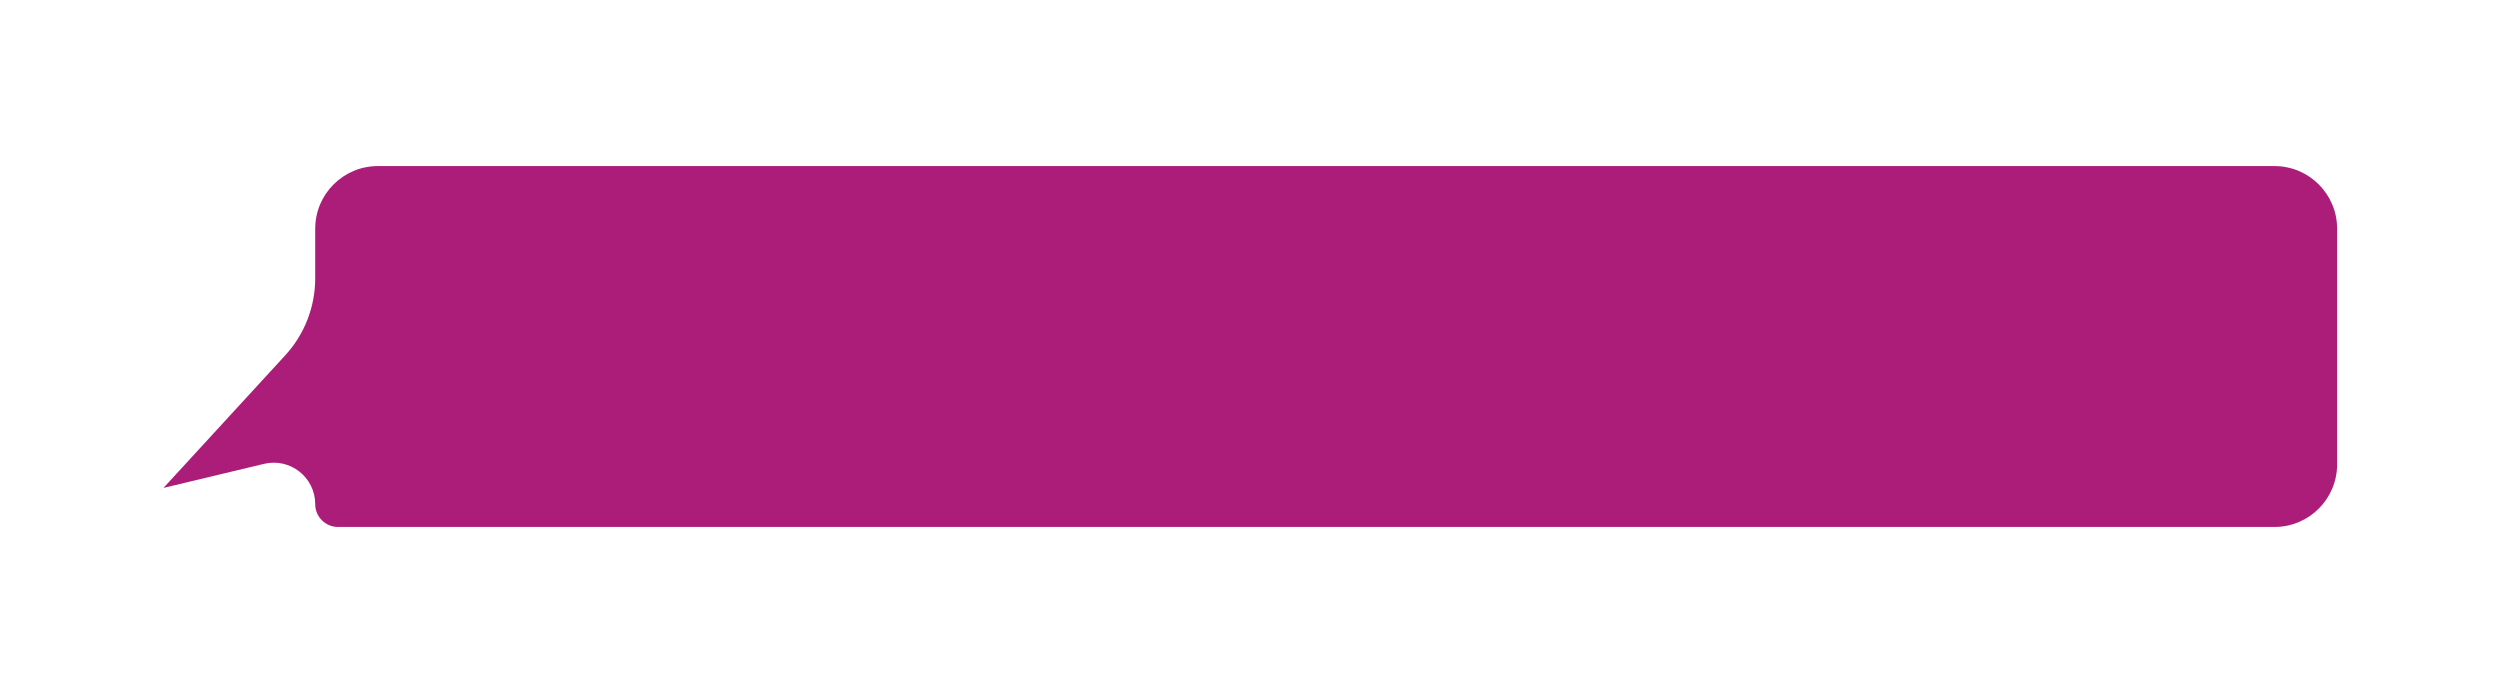 <svg width="439" height="122" viewBox="0 0 439 122" fill="none" xmlns="http://www.w3.org/2000/svg">
<g filter="url(#filter0_d_1321_31844)">
<path d="M55.351 40.164C55.351 34.089 60.276 29.164 66.351 29.164H399.398C405.473 29.164 410.398 34.089 410.398 40.164V81.535C410.398 87.61 405.473 92.535 399.398 92.535H321.636H144.113H59.355C57.144 92.535 55.351 90.742 55.351 88.531C55.351 83.826 50.955 80.356 46.379 81.45L28.711 85.674L50.082 62.402C53.471 58.712 55.351 53.884 55.351 48.874V40.164Z" fill="#AB1D79"/>
</g>
<defs>
<filter id="filter0_d_1321_31844" x="0.211" y="0.664" width="438.688" height="120.37" filterUnits="userSpaceOnUse" color-interpolation-filters="sRGB">
<feFlood flood-opacity="0" result="BackgroundImageFix"/>
<feColorMatrix in="SourceAlpha" type="matrix" values="0 0 0 0 0 0 0 0 0 0 0 0 0 0 0 0 0 0 127 0" result="hardAlpha"/>
<feOffset/>
<feGaussianBlur stdDeviation="14.25"/>
<feComposite in2="hardAlpha" operator="out"/>
<feColorMatrix type="matrix" values="0 0 0 0 1 0 0 0 0 1 0 0 0 0 1 0 0 0 0.25 0"/>
<feBlend mode="normal" in2="BackgroundImageFix" result="effect1_dropShadow_1321_31844"/>
<feBlend mode="normal" in="SourceGraphic" in2="effect1_dropShadow_1321_31844" result="shape"/>
</filter>
</defs>
</svg>
